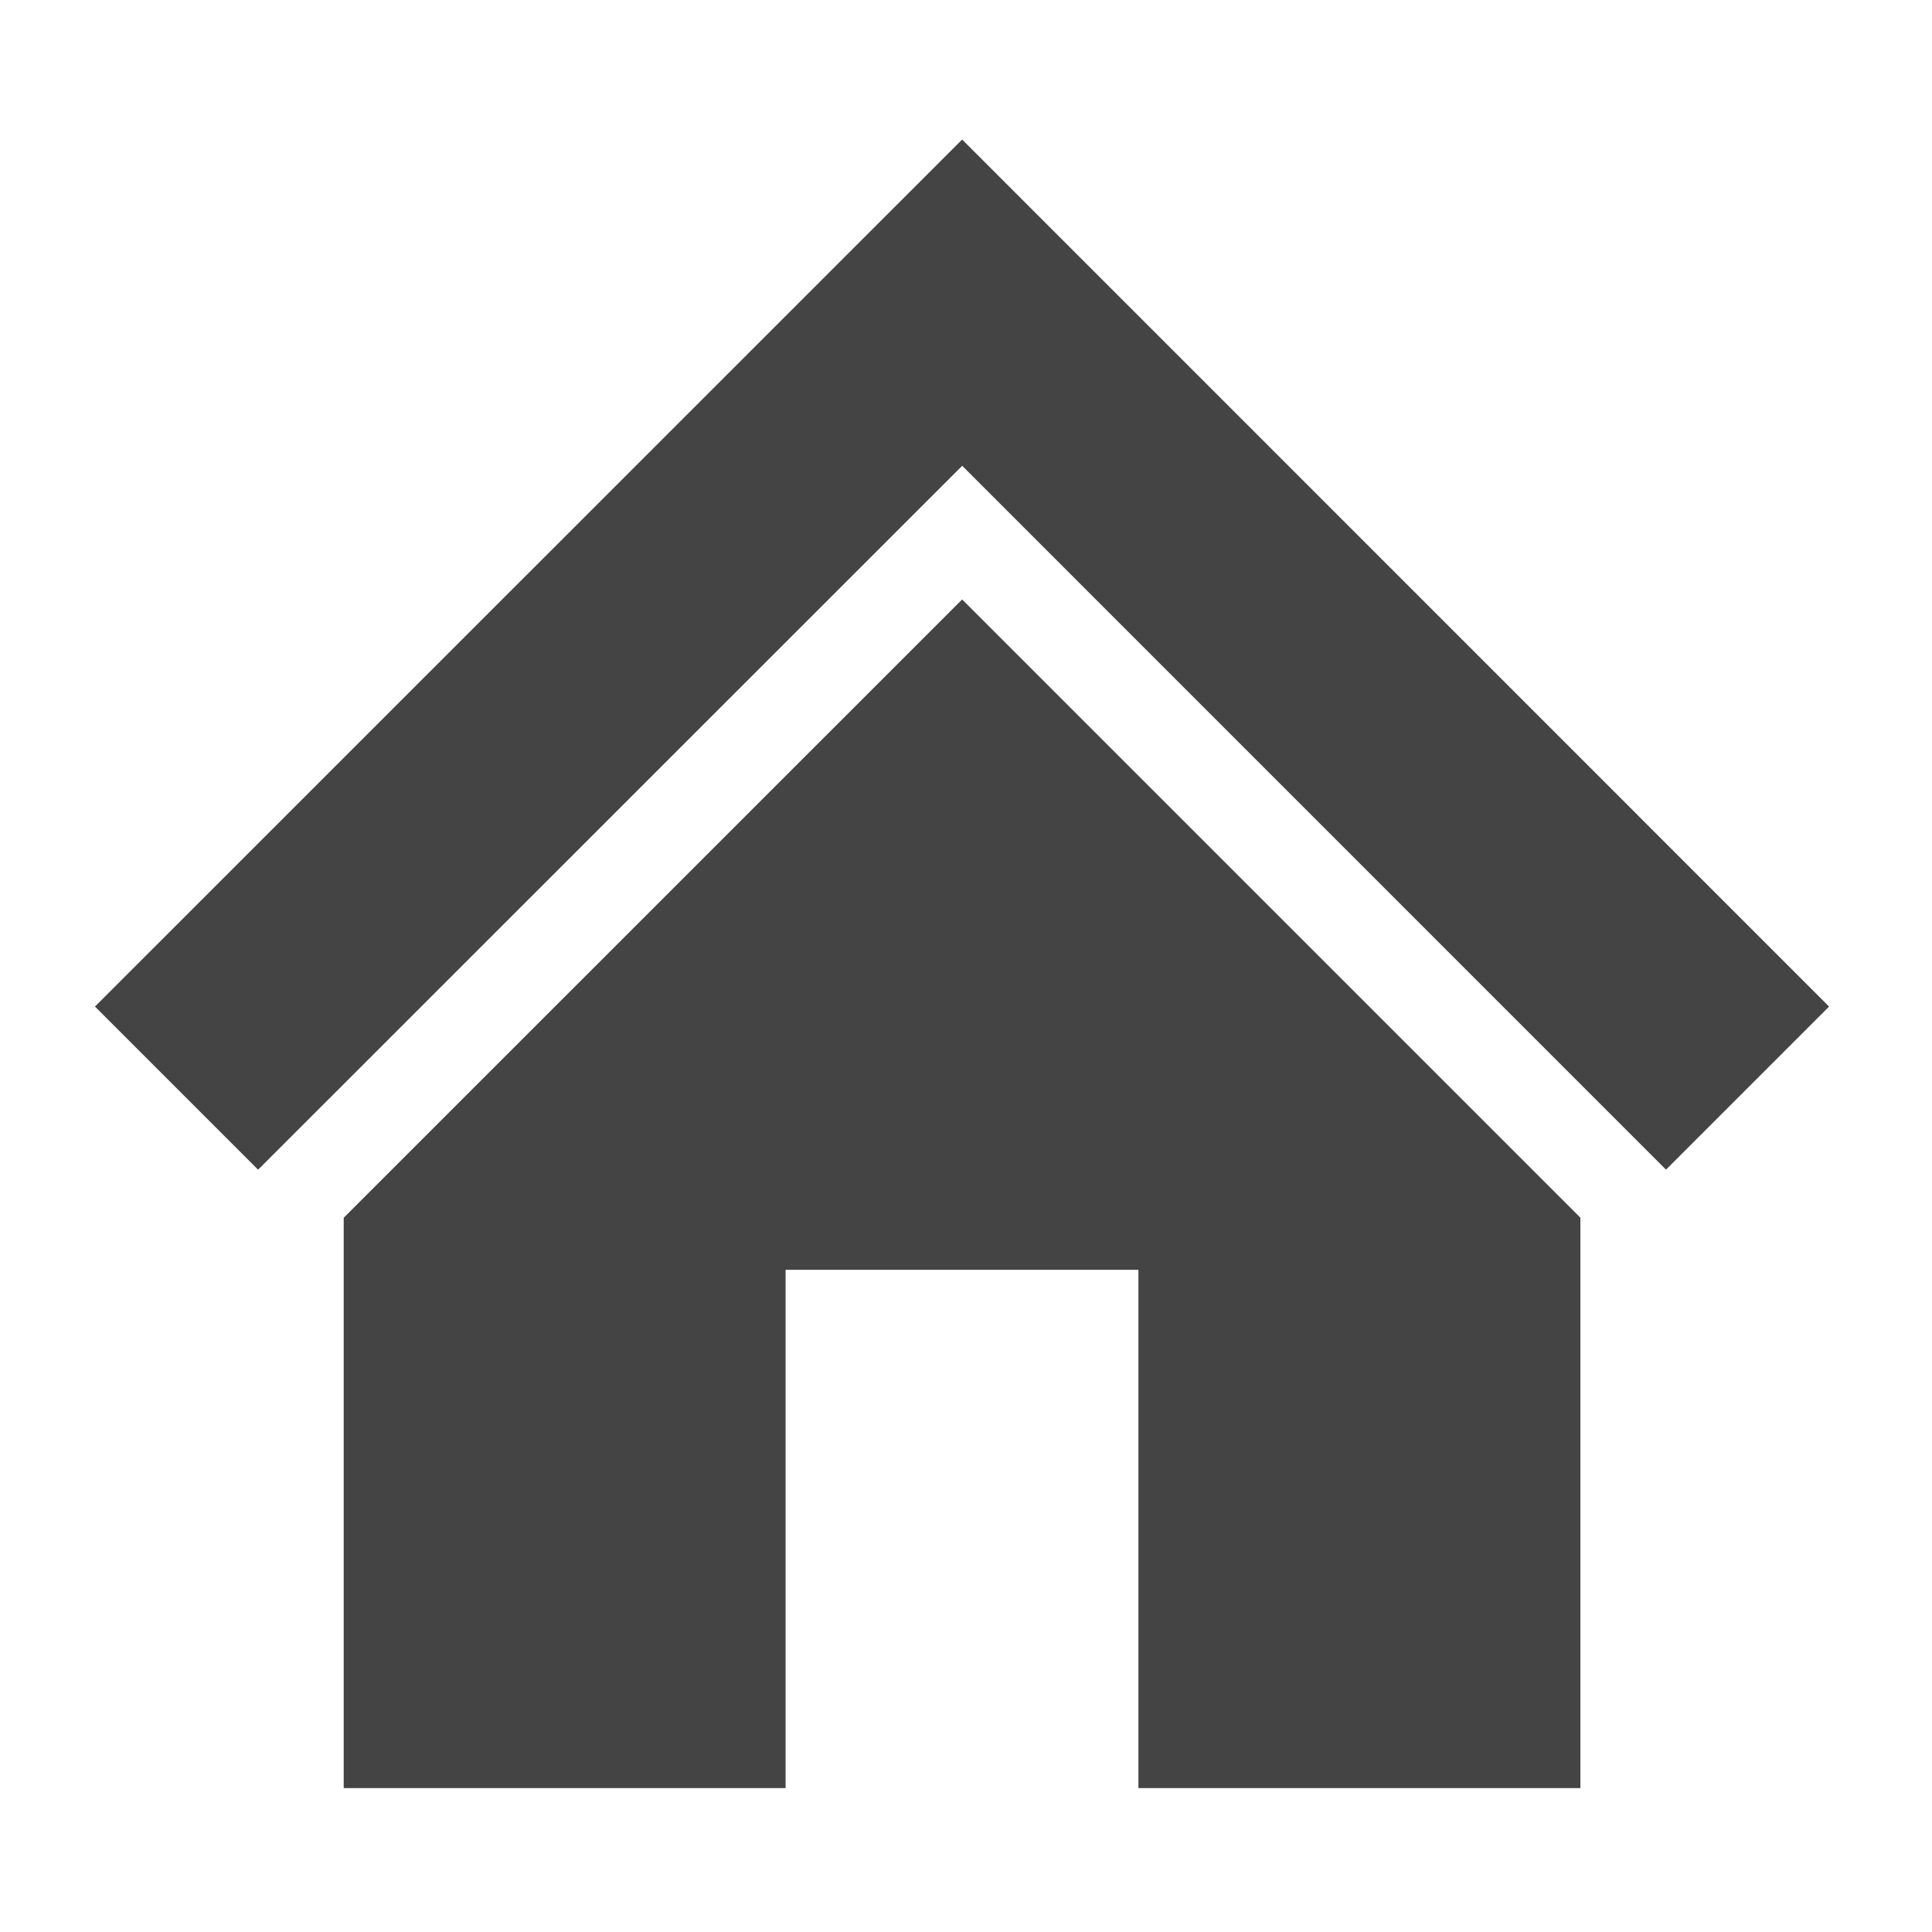 <?xml version="1.0" encoding="utf-8"?>
<!-- Generated by IcoMoon.io -->
<!DOCTYPE svg PUBLIC "-//W3C//DTD SVG 1.1//EN" "http://www.w3.org/Graphics/SVG/1.1/DTD/svg11.dtd">
<svg version="1.1" xmlns="http://www.w3.org/2000/svg" xmlns:xlink="http://www.w3.org/1999/xlink" width="32" height="32" viewBox="0 0 32 32">
<path fill="#444444" d="M15.936 2.311l-14.363 14.361 2.702 2.702 11.662-11.659 11.657 11.658 2.701-2.701-14.359-14.361zM5.693 20.169v9.448h7.319v-8.585h5.844v8.585h7.32v-9.448l-10.24-10.24-10.243 10.241z"></path>
</svg>

